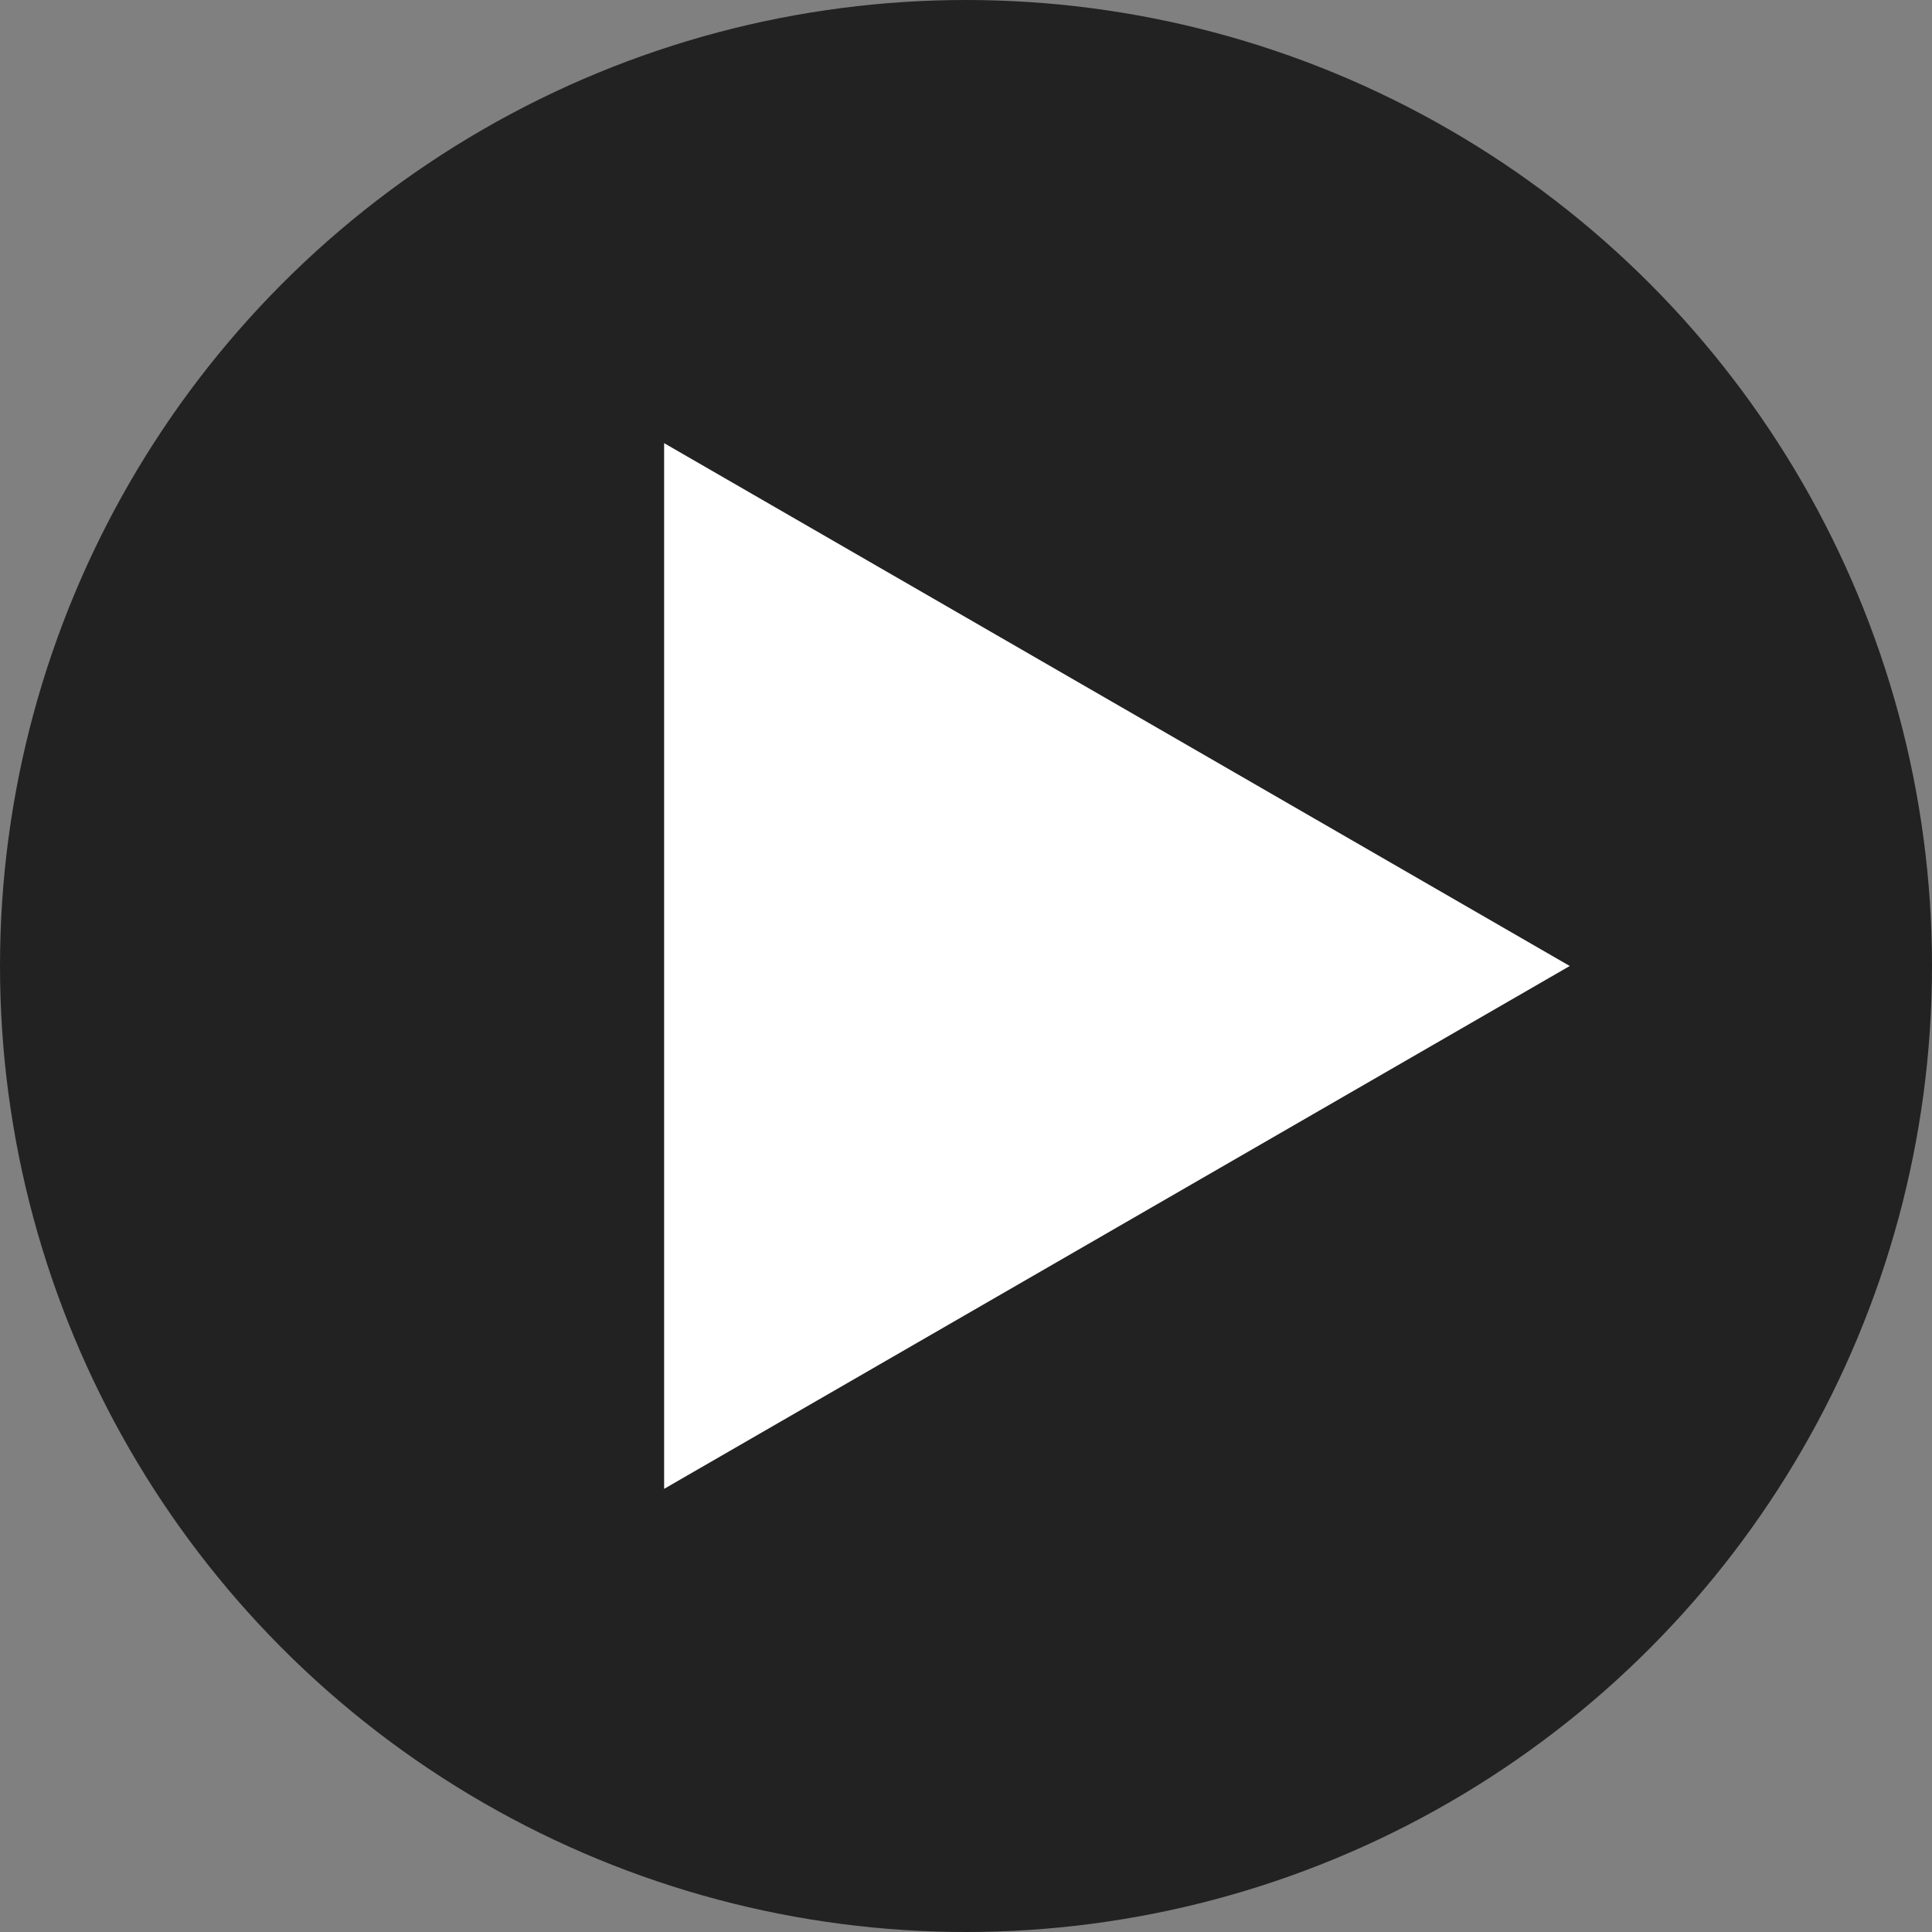<svg width="16" height="16" viewBox="0 0 16 16" fill="none" xmlns="http://www.w3.org/2000/svg">
<rect x="0" y="0" width="16" height="16" fill="#808080" stroke="none"/>
<circle cx="8" cy="8" r="8" fill="#222222"/>
<path d="M13 8L5.5 12.33L5.5 3.67L13 8Z" fill="white"/>
</svg>
